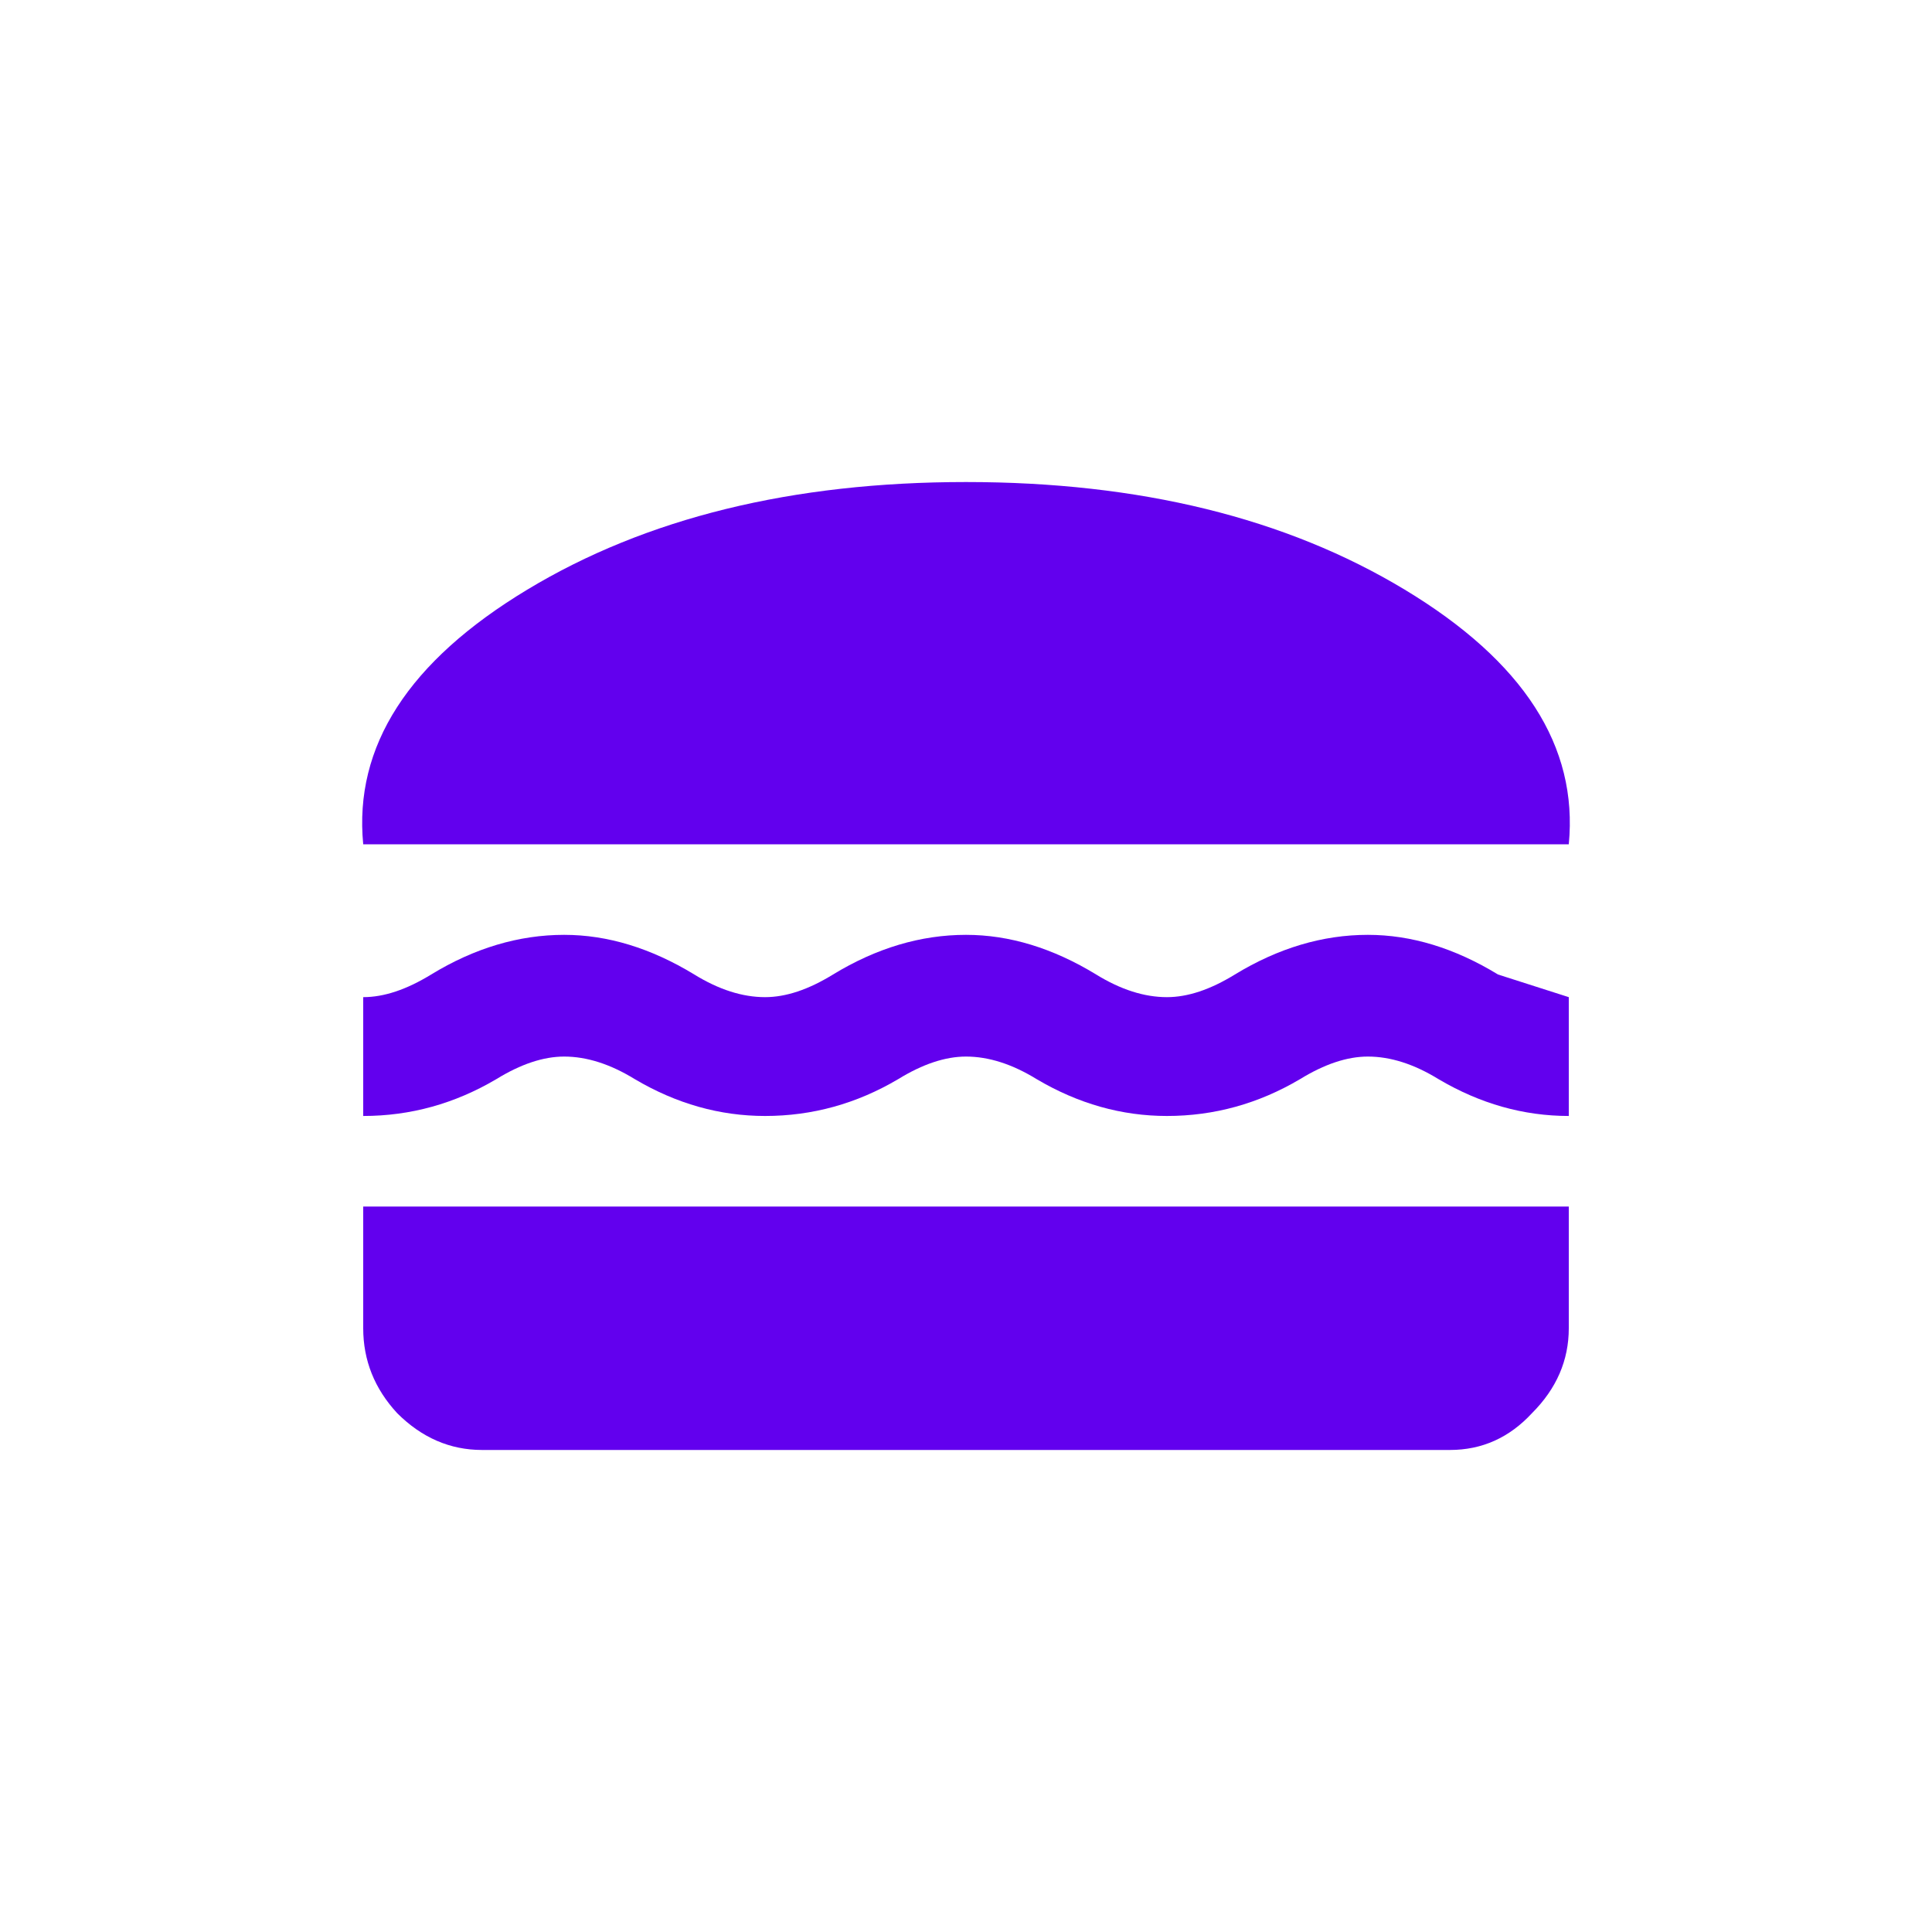 <svg width="32" height="32" viewBox="0 0 32 32" fill="none" xmlns="http://www.w3.org/2000/svg">
<rect width="32" height="32" fill="white"/>
<path d="M6.016 19.984H25.984V22C25.984 22.531 25.781 23 25.375 23.406C25 23.812 24.547 24.016 24.016 24.016H7.984C7.453 24.016 6.984 23.812 6.578 23.406C6.203 23 6.016 22.531 6.016 22V19.984ZM9.344 17.5C9 17.5 8.625 17.625 8.219 17.875C7.531 18.281 6.797 18.484 6.016 18.484V16.516C6.359 16.516 6.734 16.391 7.141 16.141C7.859 15.703 8.594 15.484 9.344 15.484C10.062 15.484 10.781 15.703 11.5 16.141C11.906 16.391 12.297 16.516 12.672 16.516C13.016 16.516 13.391 16.391 13.797 16.141C14.516 15.703 15.25 15.484 16 15.484C16.719 15.484 17.438 15.703 18.156 16.141C18.562 16.391 18.953 16.516 19.328 16.516C19.672 16.516 20.047 16.391 20.453 16.141C21.172 15.703 21.906 15.484 22.656 15.484C23.375 15.484 24.094 15.703 24.812 16.141L25.984 16.516V18.484C25.234 18.484 24.516 18.281 23.828 17.875C23.422 17.625 23.031 17.5 22.656 17.5C22.312 17.5 21.938 17.625 21.531 17.875C20.844 18.281 20.109 18.484 19.328 18.484C18.578 18.484 17.859 18.281 17.172 17.875C16.766 17.625 16.375 17.5 16 17.5C15.656 17.5 15.281 17.625 14.875 17.875C14.188 18.281 13.453 18.484 12.672 18.484C11.922 18.484 11.203 18.281 10.516 17.875C10.109 17.625 9.719 17.5 9.344 17.5ZM25.984 13.984H6.016C5.859 12.359 6.766 10.953 8.734 9.766C10.703 8.578 13.125 7.984 16 7.984C18.875 7.984 21.297 8.578 23.266 9.766C25.234 10.953 26.141 12.359 25.984 13.984Z" fill="#6200EE"/>
</svg>
